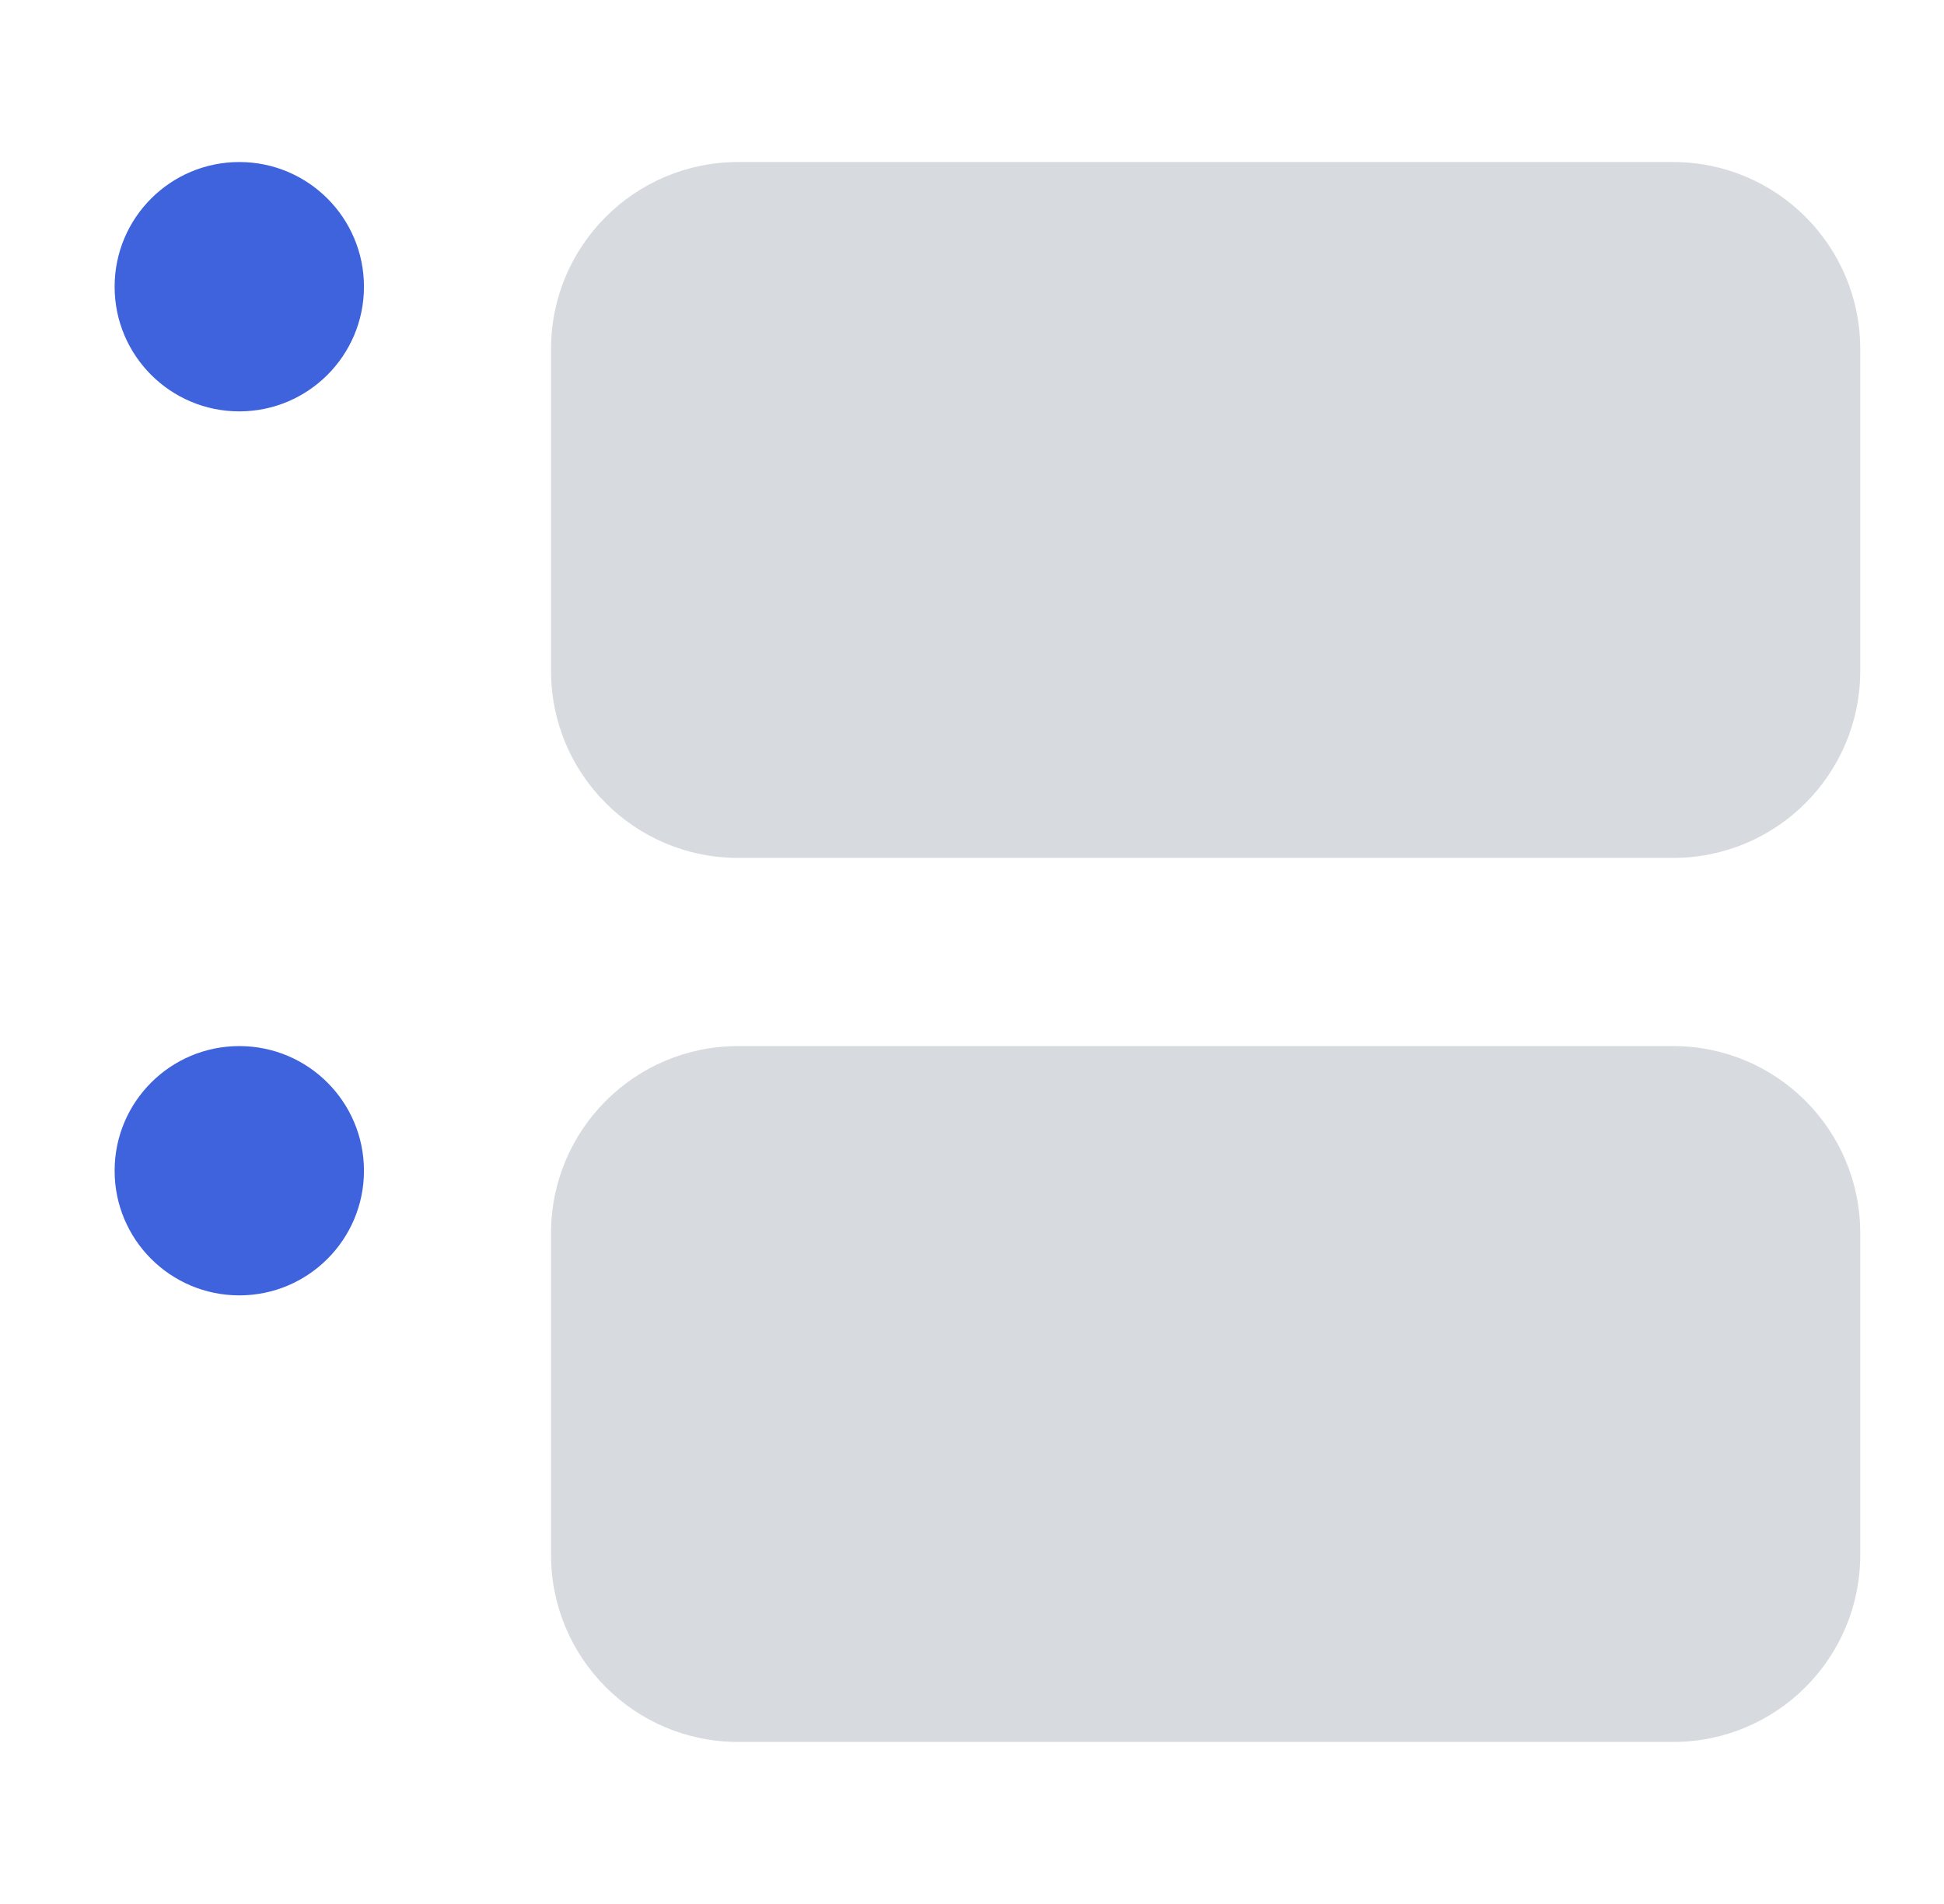 <svg width="49" height="48" viewBox="0 0 49 48" fill="none" xmlns="http://www.w3.org/2000/svg">
<path fill-rule="evenodd" clip-rule="evenodd" d="M13.889 8.799C13.889 6.196 15.999 4.085 18.603 4.085H42.174C44.778 4.085 46.889 6.196 46.889 8.799V16.914C46.889 19.518 44.778 21.628 42.174 21.628H18.603C15.999 21.628 13.889 19.518 13.889 16.914V8.799ZM13.889 31.086C13.889 28.483 15.999 26.372 18.603 26.372H42.174C44.778 26.372 46.889 28.483 46.889 31.086V39.2C46.889 41.804 44.778 43.915 42.174 43.915H18.603C15.999 43.915 13.889 41.804 13.889 39.2V31.086Z" fill="#D7DBDF"/>
<path fill-rule="evenodd" clip-rule="evenodd" d="M6.032 4.085C4.296 4.085 2.889 5.492 2.889 7.228C2.889 8.964 4.296 10.371 6.032 10.371C7.767 10.371 9.174 8.964 9.174 7.228C9.174 5.492 7.767 4.085 6.032 4.085ZM6.032 26.372C4.296 26.372 2.889 27.779 2.889 29.515C2.889 31.25 4.296 32.657 6.032 32.657C7.767 32.657 9.174 31.25 9.174 29.515C9.174 27.779 7.767 26.372 6.032 26.372Z" fill="#3E63DD"/>
</svg>
